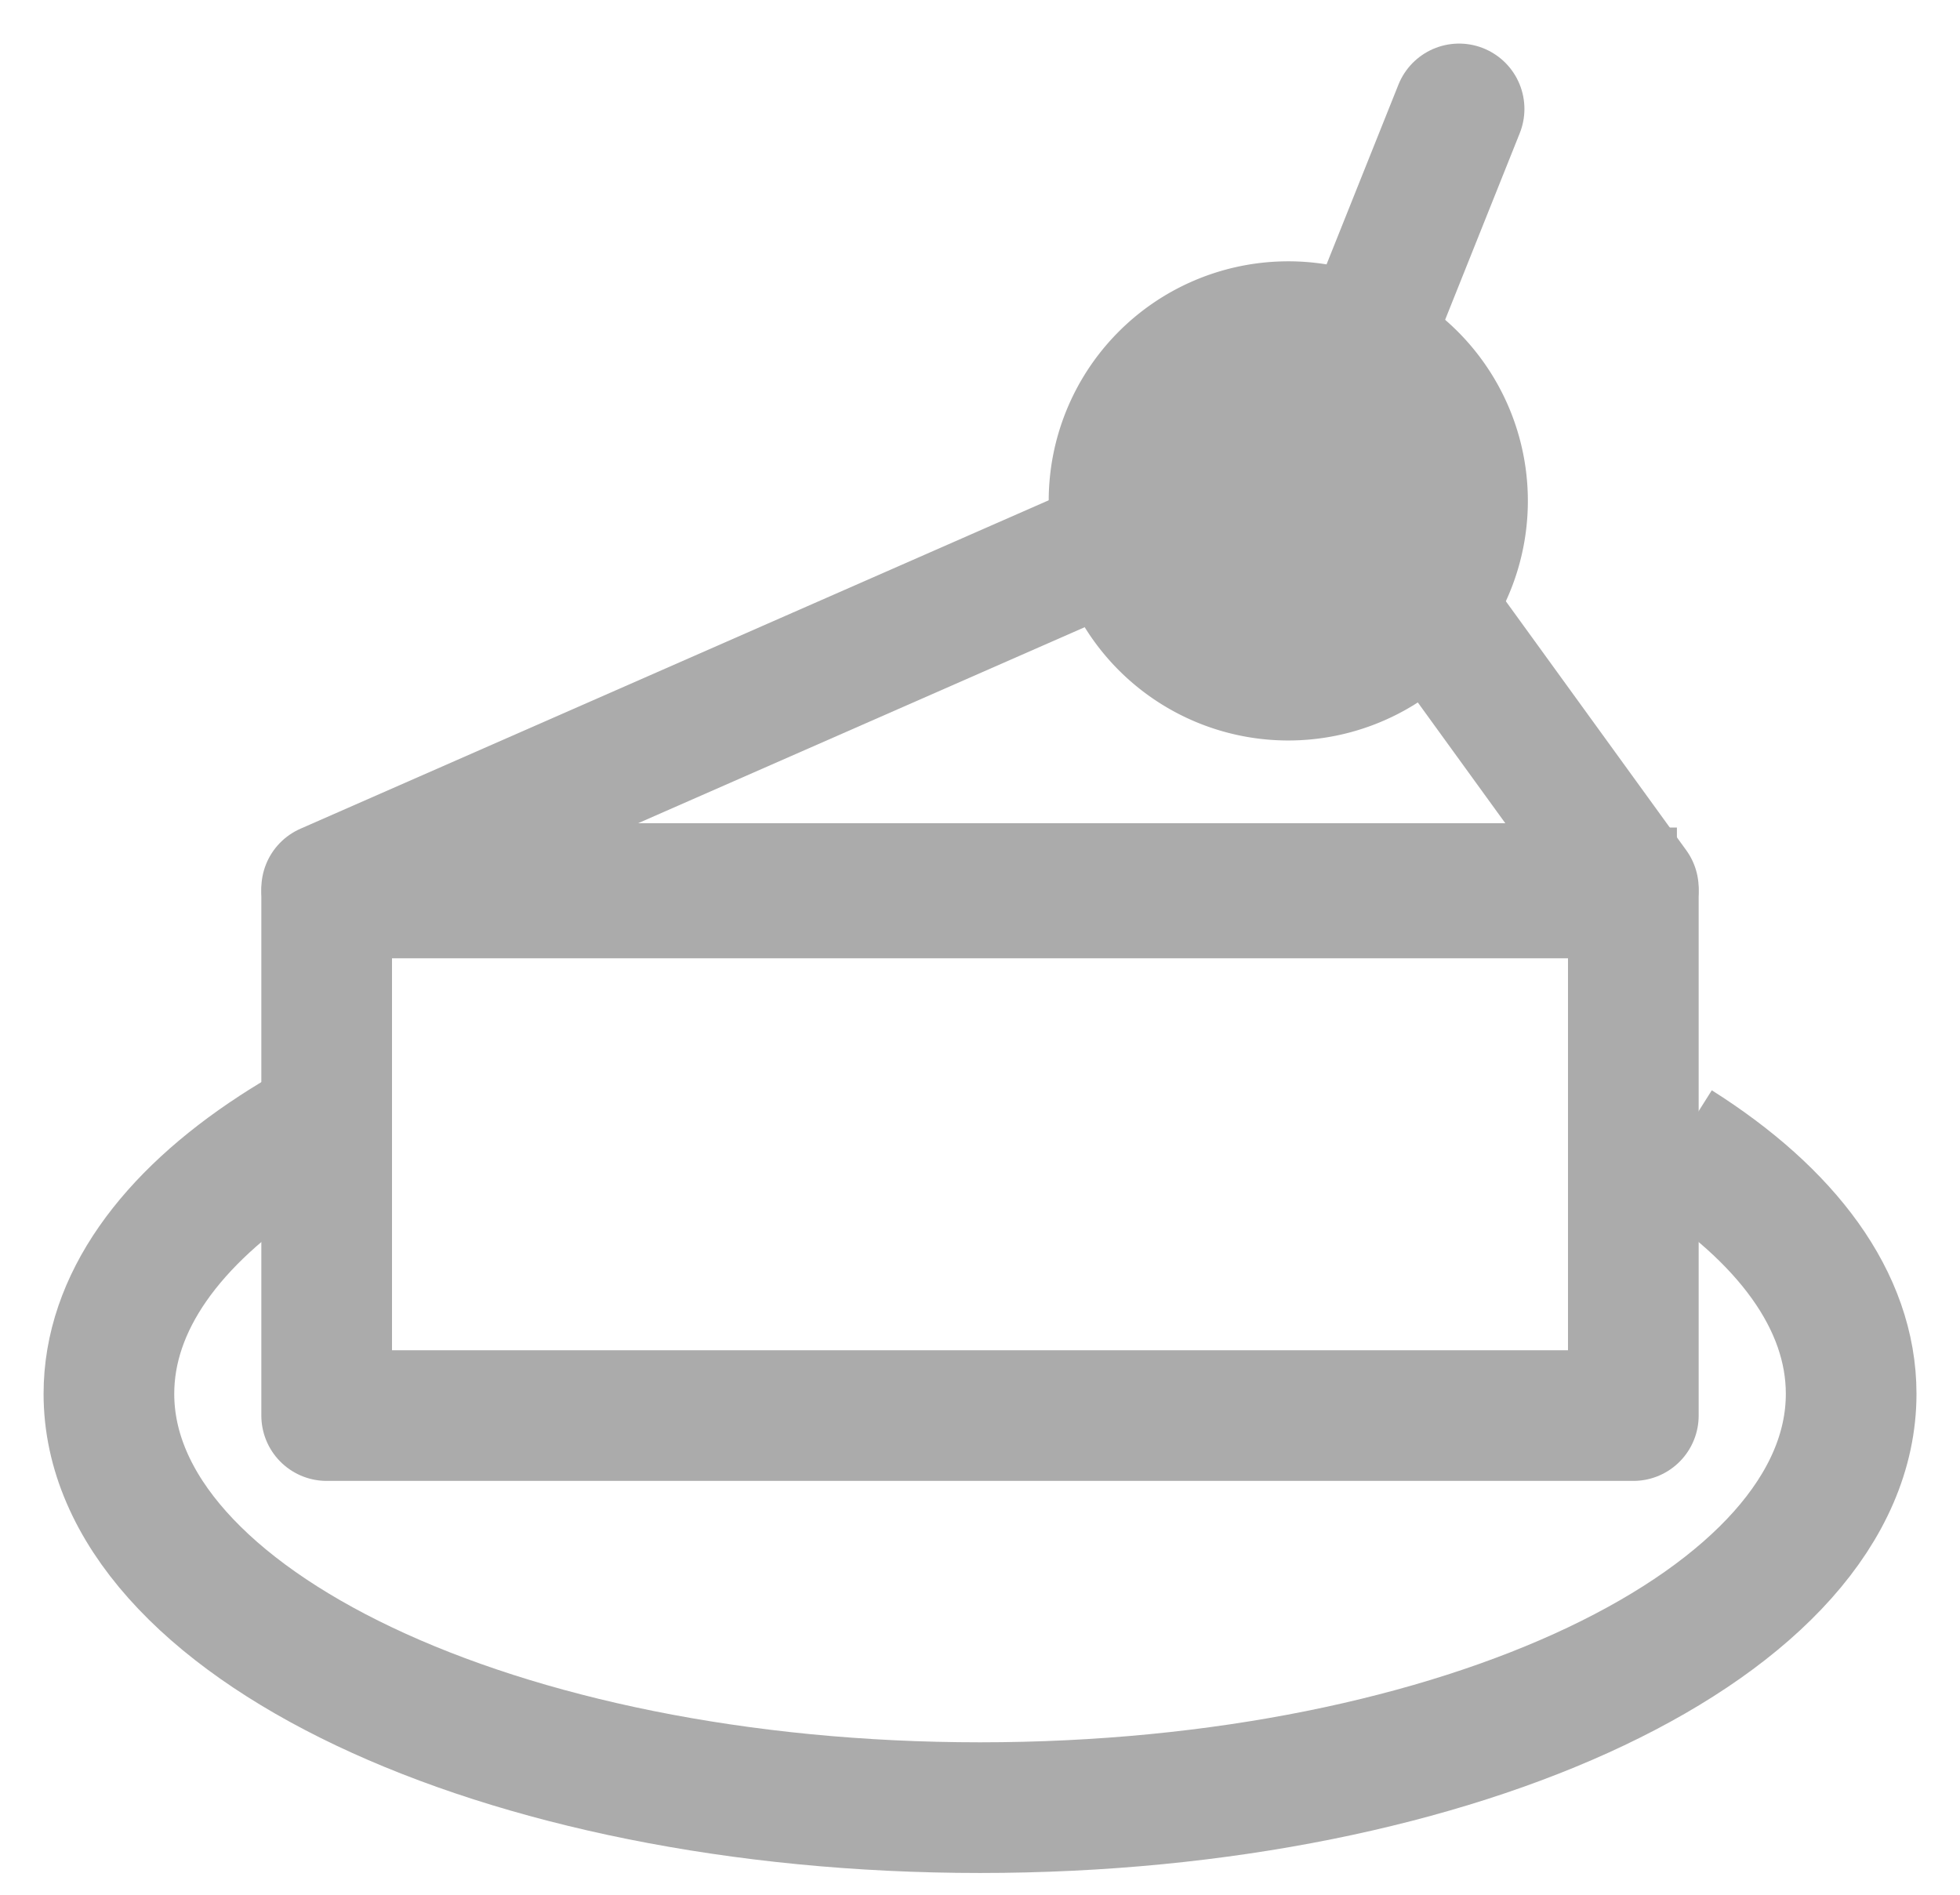<svg xmlns="http://www.w3.org/2000/svg" width="30" height="29" fill="none"><path stroke="#ABABAB" stroke-linecap="round" stroke-linejoin="round" stroke-width="2" d="M17 8.333 5 13.6h20L21.667 9"/><path fill="#ABABAB" stroke="#ABABAB" stroke-width="2" d="M19.667 10.333a2.667 2.667 0 1 0 0-5.333 2.667 2.667 0 0 0 0 5.333Z"/><path stroke="#ABABAB" stroke-linecap="round" stroke-width="2" d="m21 5 1.333-3.333"/><path stroke="#ABABAB" stroke-width="2" d="M5.334 16.971c-.402.2-.775.413-1.119.637-1.603 1.046-2.548 2.333-2.548 3.725 0 3.498 5.97 6.334 13.333 6.334 7.364 0 13.334-2.836 13.334-6.334 0-1.426-.992-2.742-2.667-3.8"/><path stroke="#ABABAB" stroke-linecap="round" stroke-linejoin="round" stroke-width="2" d="M5 13.666h20v8H5v-8Z"/><path stroke="#ABABAB" stroke-width="2" d="M5 13.666h20.667"/></svg>